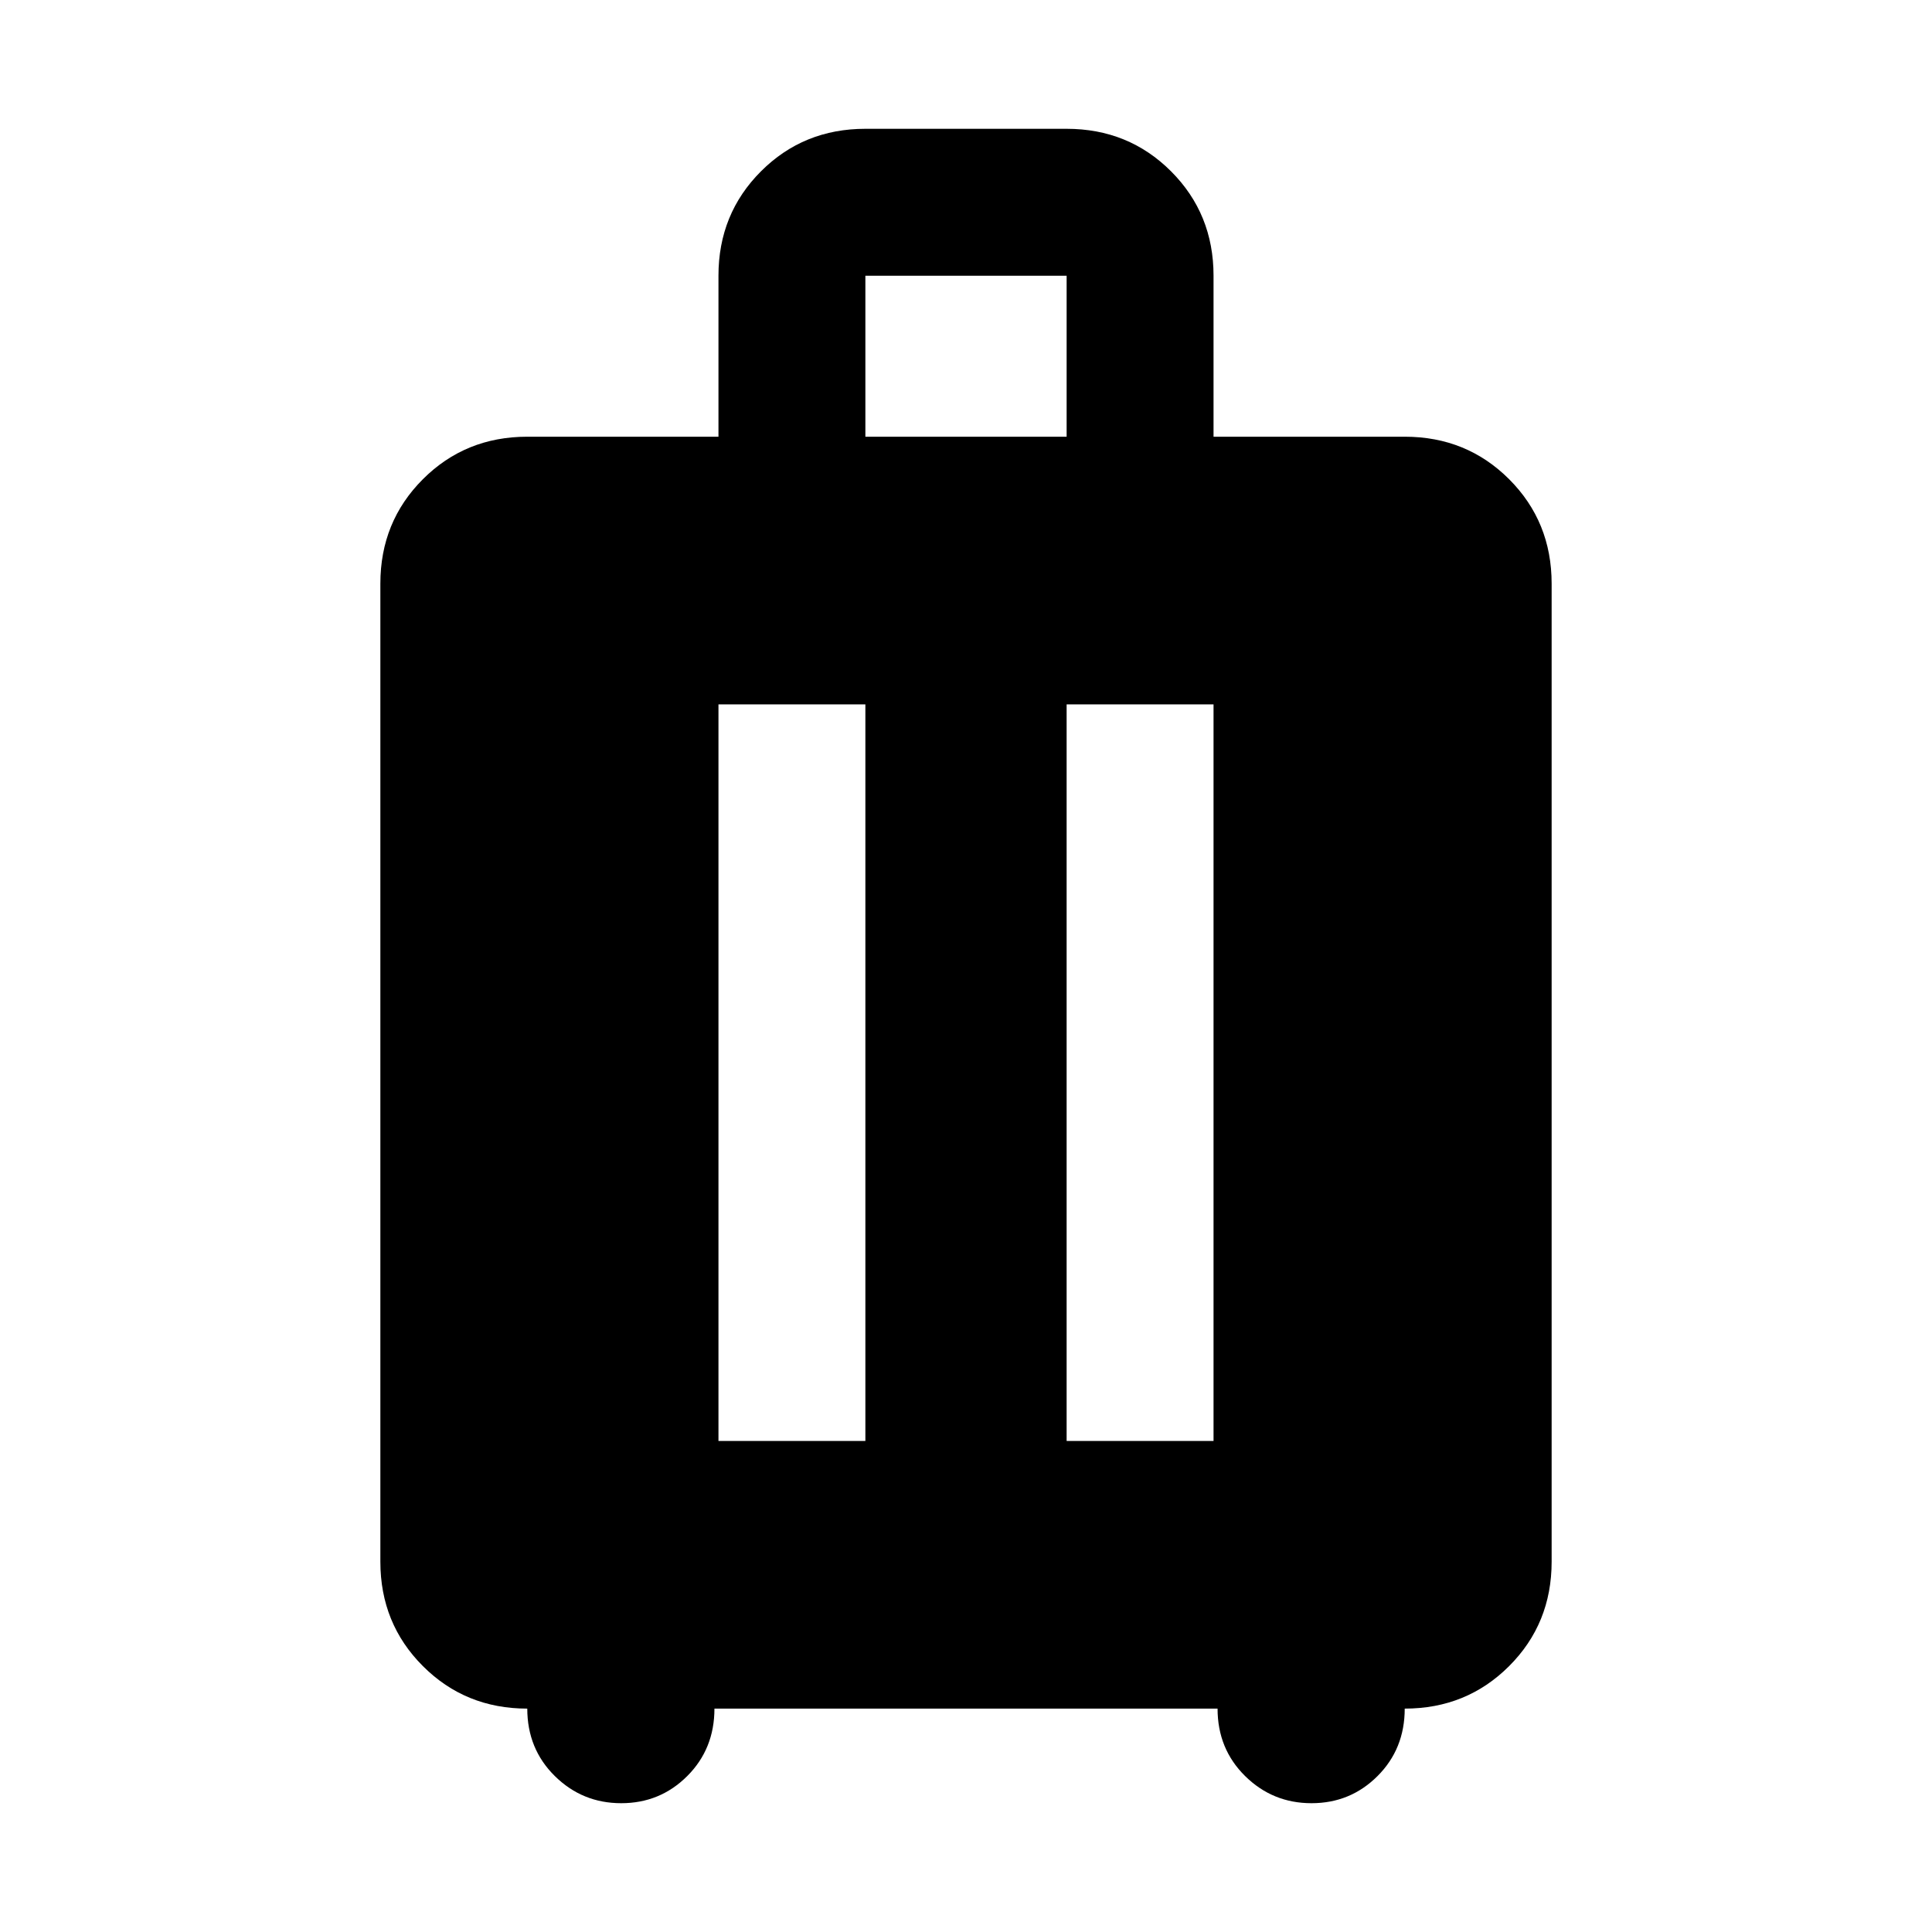 <svg xmlns="http://www.w3.org/2000/svg" height="48" viewBox="0 -960 960 960" width="48"><path d="M262-111q-30.75 0-51.87-21.13Q189-153.25 189-184v-486q0-30.75 21.13-51.88Q231.25-743 262-743h95v-80q0-30.75 21.13-51.88Q399.25-896 430-896h100q30.75 0 51.88 21.12Q603-853.75 603-823v80h95q30.75 0 51.88 21.12Q771-700.75 771-670v486q0 30.75-21.12 51.87Q728.75-111 698-111q0 20-13.5 33.5T651.68-64q-19.31 0-33-13.5Q605-91 605-111H355q0 20-13.5 33.5T308.68-64q-19.31 0-33-13.5Q262-91 262-111Zm95-133h73v-366h-73v366Zm173 0h73v-366h-73v366ZM430-743h100v-80H430v80Z"/></svg>